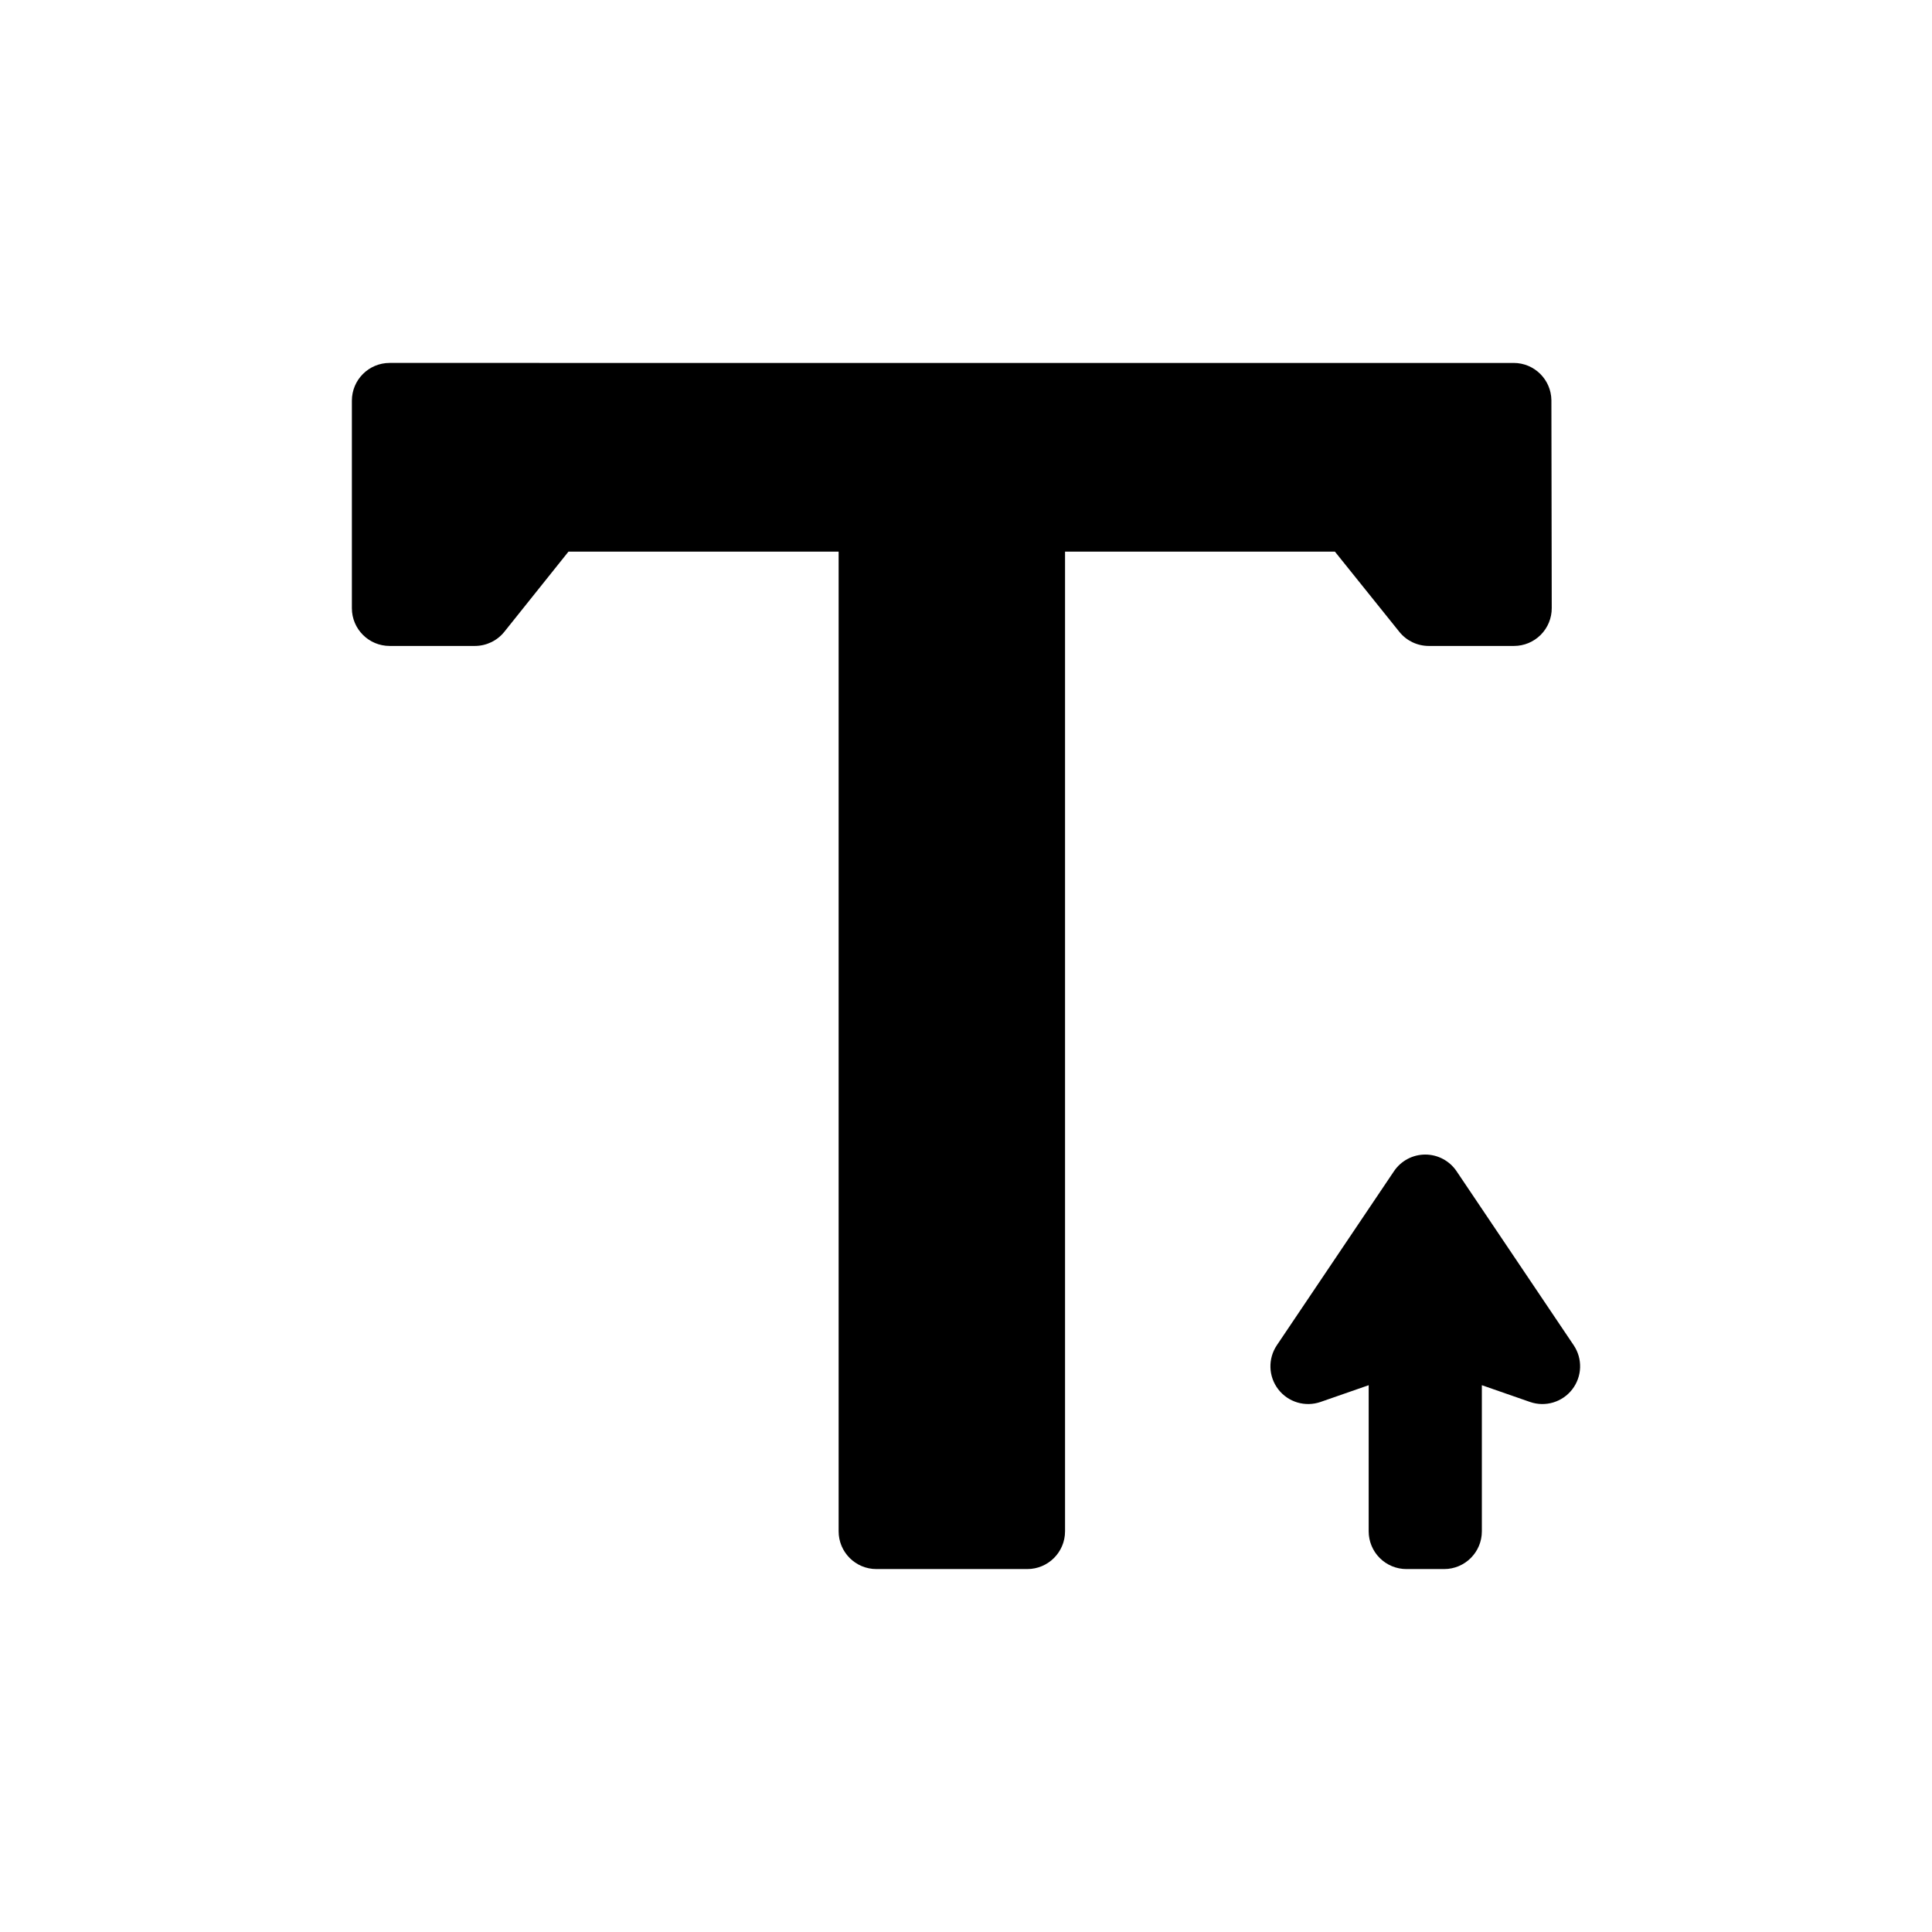 <svg xmlns="http://www.w3.org/2000/svg" xmlns:xlink="http://www.w3.org/1999/xlink" id="Layer_1" width="512" height="512" x="0" y="0" enable-background="new 0 0 512 512" version="1.1" viewBox="0 0 512 512" xml:space="preserve"><g><path d="M411.136,106.07c-0.063-5.479-4.521-9.889-10-9.889H103.252c-5.523,0-10,4.479-10,10v55c0,5.523,4.477,10,10,10h22.596 c3.039,0,5.912-1.381,7.809-3.752l16.998-21.248h71.592v259.635c0,5.523,4.477,10,10,10h40c5.521,0,10-4.477,10-10V146.182h71.512 l17.082,21.264c1.898,2.363,4.766,3.736,7.797,3.736h22.588c2.66,0,5.211-1.061,7.088-2.945c1.877-1.887,2.926-4.441,2.912-7.102 L411.136,106.07z"/><path d="M338.754,368.189c2.627,3.408,7.143,4.754,11.207,3.342l12.756-4.438l-0.002,38.723c0,2.652,1.053,5.197,2.928,7.072 s4.42,2.93,7.072,2.93h9.992c5.521,0,10-4.479,10-10v-38.725l12.756,4.438c4.064,1.416,8.578,0.066,11.205-3.342 c2.627-3.41,2.779-8.117,0.375-11.688l-31.035-46.113c-1.859-2.762-4.969-4.418-8.297-4.418s-6.438,1.656-8.295,4.418 l-31.037,46.113C335.977,360.072,336.127,364.779,338.754,368.189z"/></g></svg>